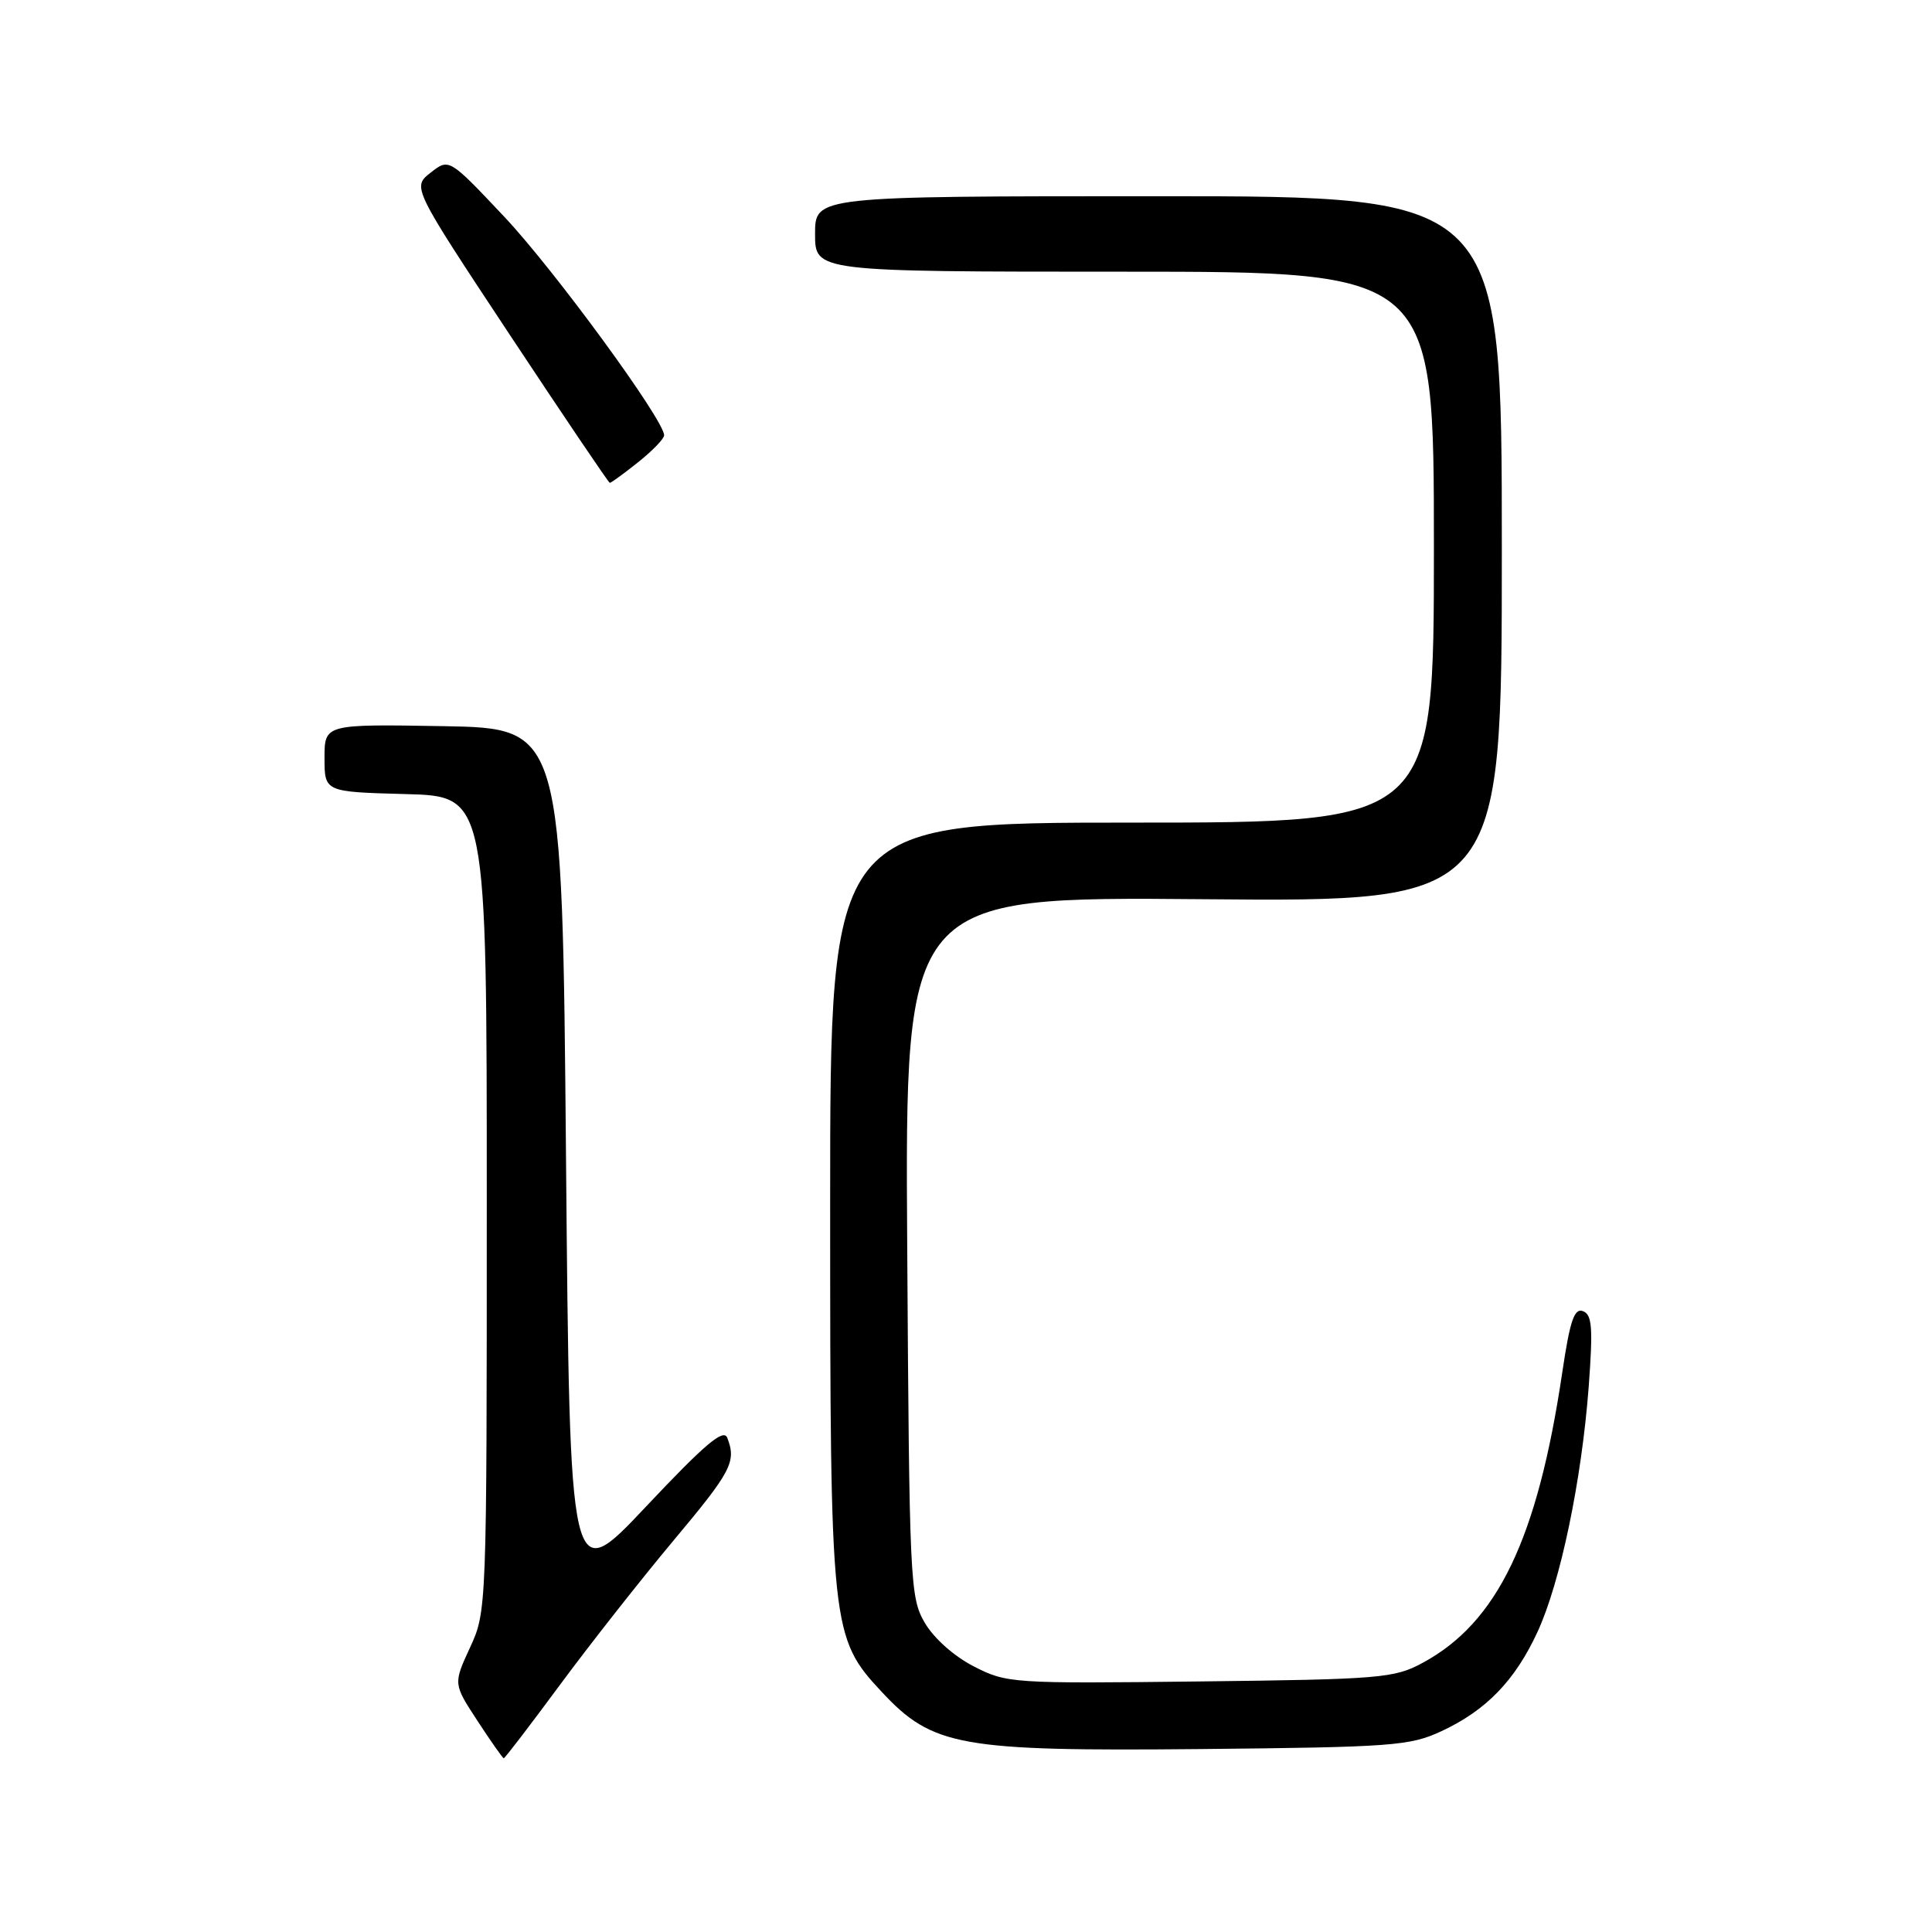 <?xml version="1.0" encoding="UTF-8" standalone="no"?>
<!DOCTYPE svg PUBLIC "-//W3C//DTD SVG 1.1//EN" "http://www.w3.org/Graphics/SVG/1.1/DTD/svg11.dtd" >
<svg xmlns="http://www.w3.org/2000/svg" xmlns:xlink="http://www.w3.org/1999/xlink" version="1.1" viewBox="0 0 256 256">
 <g >
 <path fill="currentColor"
d=" M 74.20 223.25 C 78.16 217.89 84.91 209.31 89.20 204.18 C 96.94 194.94 97.59 193.70 96.37 190.52 C 95.88 189.25 93.40 191.35 85.62 199.61 C 75.50 210.36 75.50 210.36 75.00 153.43 C 74.50 96.50 74.50 96.50 58.75 96.22 C 43.00 95.95 43.00 95.95 43.00 100.44 C 43.00 104.93 43.00 104.93 53.75 105.22 C 64.50 105.50 64.50 105.50 64.50 159.50 C 64.50 213.17 64.49 213.53 62.28 218.31 C 60.06 223.12 60.06 223.12 63.28 228.04 C 65.05 230.75 66.61 232.97 66.75 232.98 C 66.89 232.99 70.24 228.61 74.20 223.25 Z  M 191.00 229.39 C 196.93 226.63 200.76 222.67 203.73 216.23 C 206.76 209.67 209.57 196.19 210.51 183.77 C 211.09 175.93 210.96 174.20 209.76 173.74 C 208.60 173.29 208.03 174.98 207.01 181.84 C 203.73 203.94 198.42 214.99 188.50 220.34 C 184.75 222.37 182.91 222.52 159.00 222.80 C 134.07 223.09 133.40 223.05 129.02 220.80 C 126.38 219.44 123.72 217.06 122.52 215.00 C 120.58 211.65 120.49 209.57 120.21 165.15 C 119.92 118.81 119.92 118.81 159.46 119.15 C 199.00 119.50 199.00 119.50 199.00 72.75 C 199.00 26.00 199.00 26.00 153.50 26.00 C 108.00 26.00 108.00 26.00 108.00 31.00 C 108.00 36.00 108.00 36.00 149.00 36.00 C 190.00 36.00 190.00 36.00 190.00 72.50 C 190.00 109.00 190.00 109.00 150.00 109.00 C 110.00 109.00 110.00 109.00 110.00 159.32 C 110.00 215.90 110.11 216.98 116.84 224.19 C 123.57 231.41 127.20 232.06 159.00 231.76 C 184.52 231.51 186.82 231.34 191.00 229.39 Z  M 84.55 61.25 C 86.45 59.74 88.00 58.13 88.00 57.68 C 88.00 55.65 73.39 35.68 66.79 28.69 C 59.50 20.96 59.50 20.96 57.06 22.88 C 54.61 24.80 54.61 24.80 67.56 44.38 C 74.68 55.14 80.64 63.96 80.80 63.98 C 80.97 63.99 82.66 62.76 84.55 61.25 Z "/>
</g>
</svg>